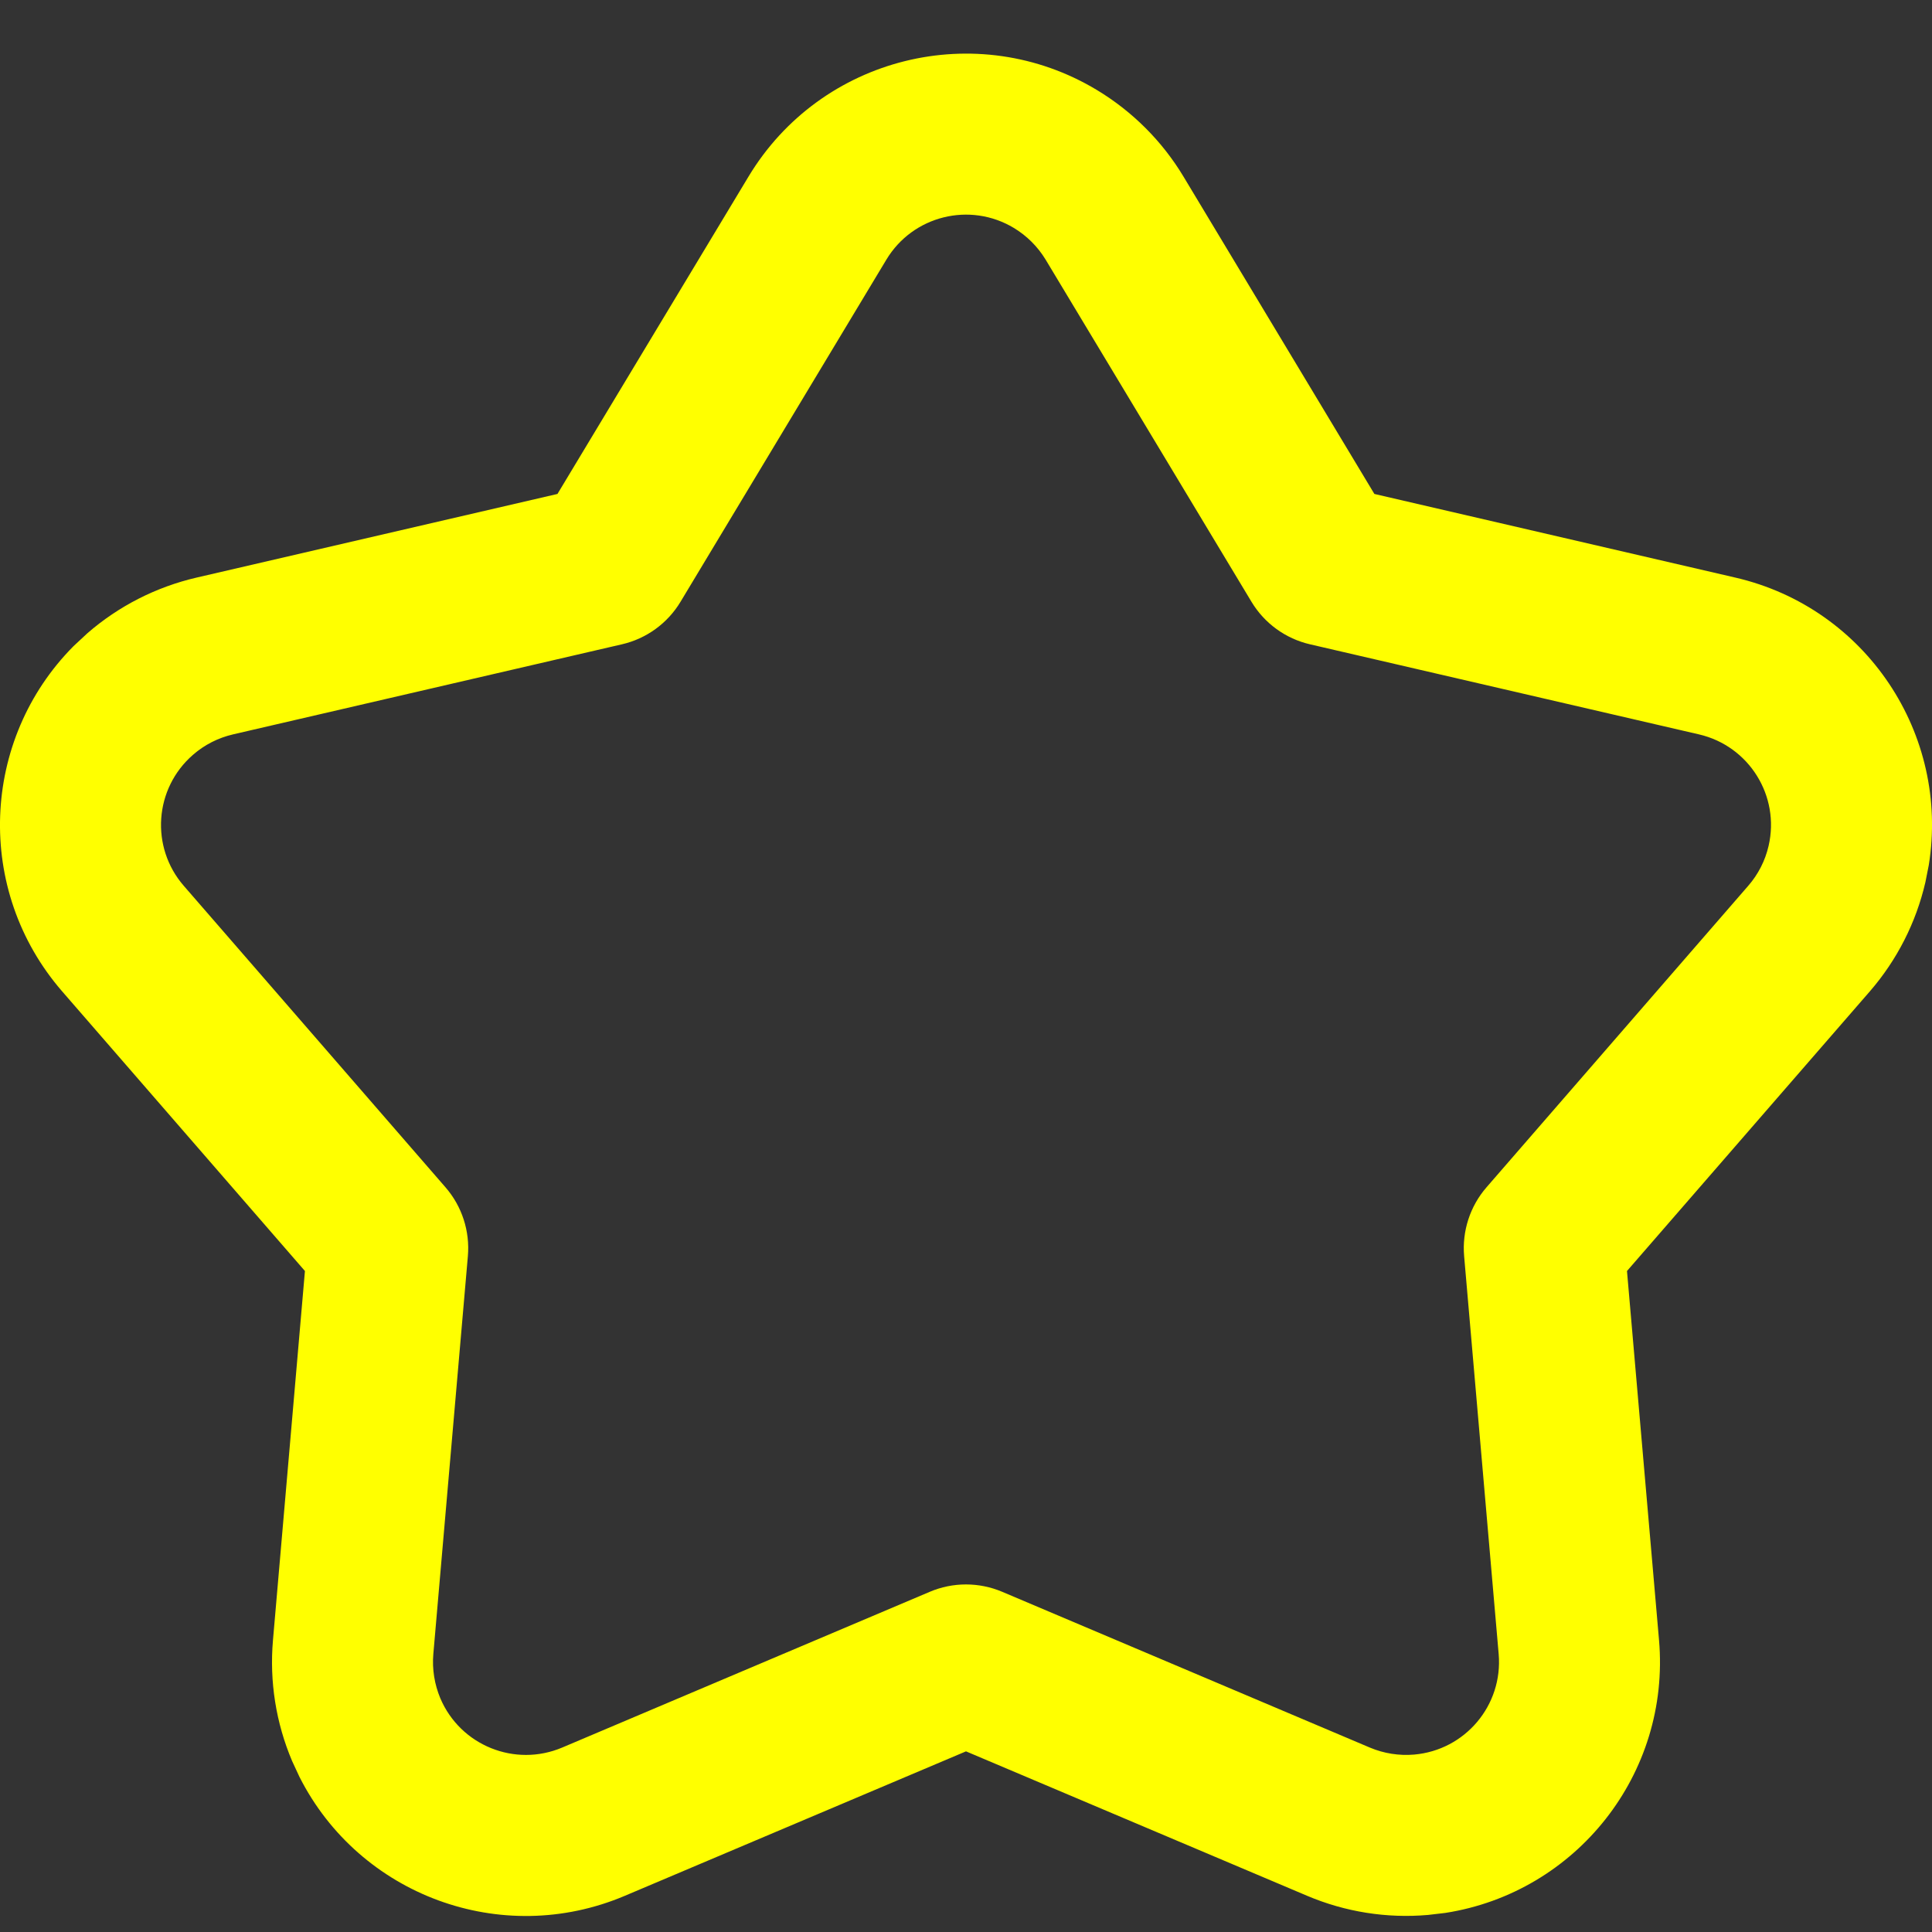 <?xml version="1.0" encoding="UTF-8"?>
<svg viewBox="0 0 24 24" version="1.1" xmlns="http://www.w3.org/2000/svg" xmlns:xlink="http://www.w3.org/1999/xlink">
    <rect x="0" y="0" width="24" height="24" fill="#333333" stroke="none"/>
    <title>key features</title>
    <g id="My-Feed-Update" stroke="none" stroke-width="1" fill="none" fill-rule="evenodd">
        <g id="key-features" transform="translate(0, 0.666)" fill="#FFFF00">
            <path d="M9.298,1.528 L6.925,5.47 L2.442,6.509 C1.941,6.625 1.475,6.862 1.086,7.2 L0.914,7.36 C-0.239,8.521 -0.318,10.393 0.772,11.649 L3.788,15.123 L3.391,19.708 C3.346,20.221 3.428,20.737 3.629,21.211 L3.72,21.407 C4.462,22.875 6.226,23.536 7.763,22.884 L12,21.09 L16.237,22.884 C16.711,23.085 17.227,23.167 17.74,23.122 L17.954,23.097 C19.58,22.844 20.753,21.371 20.609,19.708 L20.211,15.123 L23.228,11.649 C23.565,11.26 23.802,10.795 23.918,10.293 L23.96,10.081 C24.222,8.457 23.184,6.885 21.557,6.509 L17.073,5.47 L14.702,1.528 C14.437,1.087 14.067,0.718 13.626,0.452 C12.134,-0.446 10.196,0.036 9.298,1.528 Z M12.595,2.166 C12.756,2.263 12.891,2.398 12.989,2.559 L15.546,6.809 C15.707,7.077 15.97,7.268 16.274,7.338 L21.106,8.457 C21.727,8.601 22.114,9.221 21.97,9.842 C21.928,10.025 21.841,10.196 21.717,10.338 L18.466,14.083 C18.261,14.319 18.161,14.628 18.188,14.939 L18.617,19.881 C18.672,20.516 18.202,21.075 17.567,21.13 C17.379,21.146 17.19,21.116 17.017,21.043 L12.45,19.108 C12.162,18.986 11.837,18.986 11.55,19.108 L6.983,21.043 C6.396,21.291 5.719,21.017 5.47,20.431 C5.397,20.257 5.367,20.068 5.383,19.881 L5.812,14.939 C5.839,14.628 5.739,14.319 5.534,14.083 L2.283,10.338 C1.865,9.857 1.916,9.128 2.398,8.71 C2.54,8.586 2.71,8.5 2.894,8.457 L7.725,7.338 C8.03,7.268 8.293,7.077 8.454,6.809 L11.011,2.559 C11.34,2.013 12.049,1.837 12.595,2.166 Z" id="Star"></path>
        </g>
    </g>
</svg>